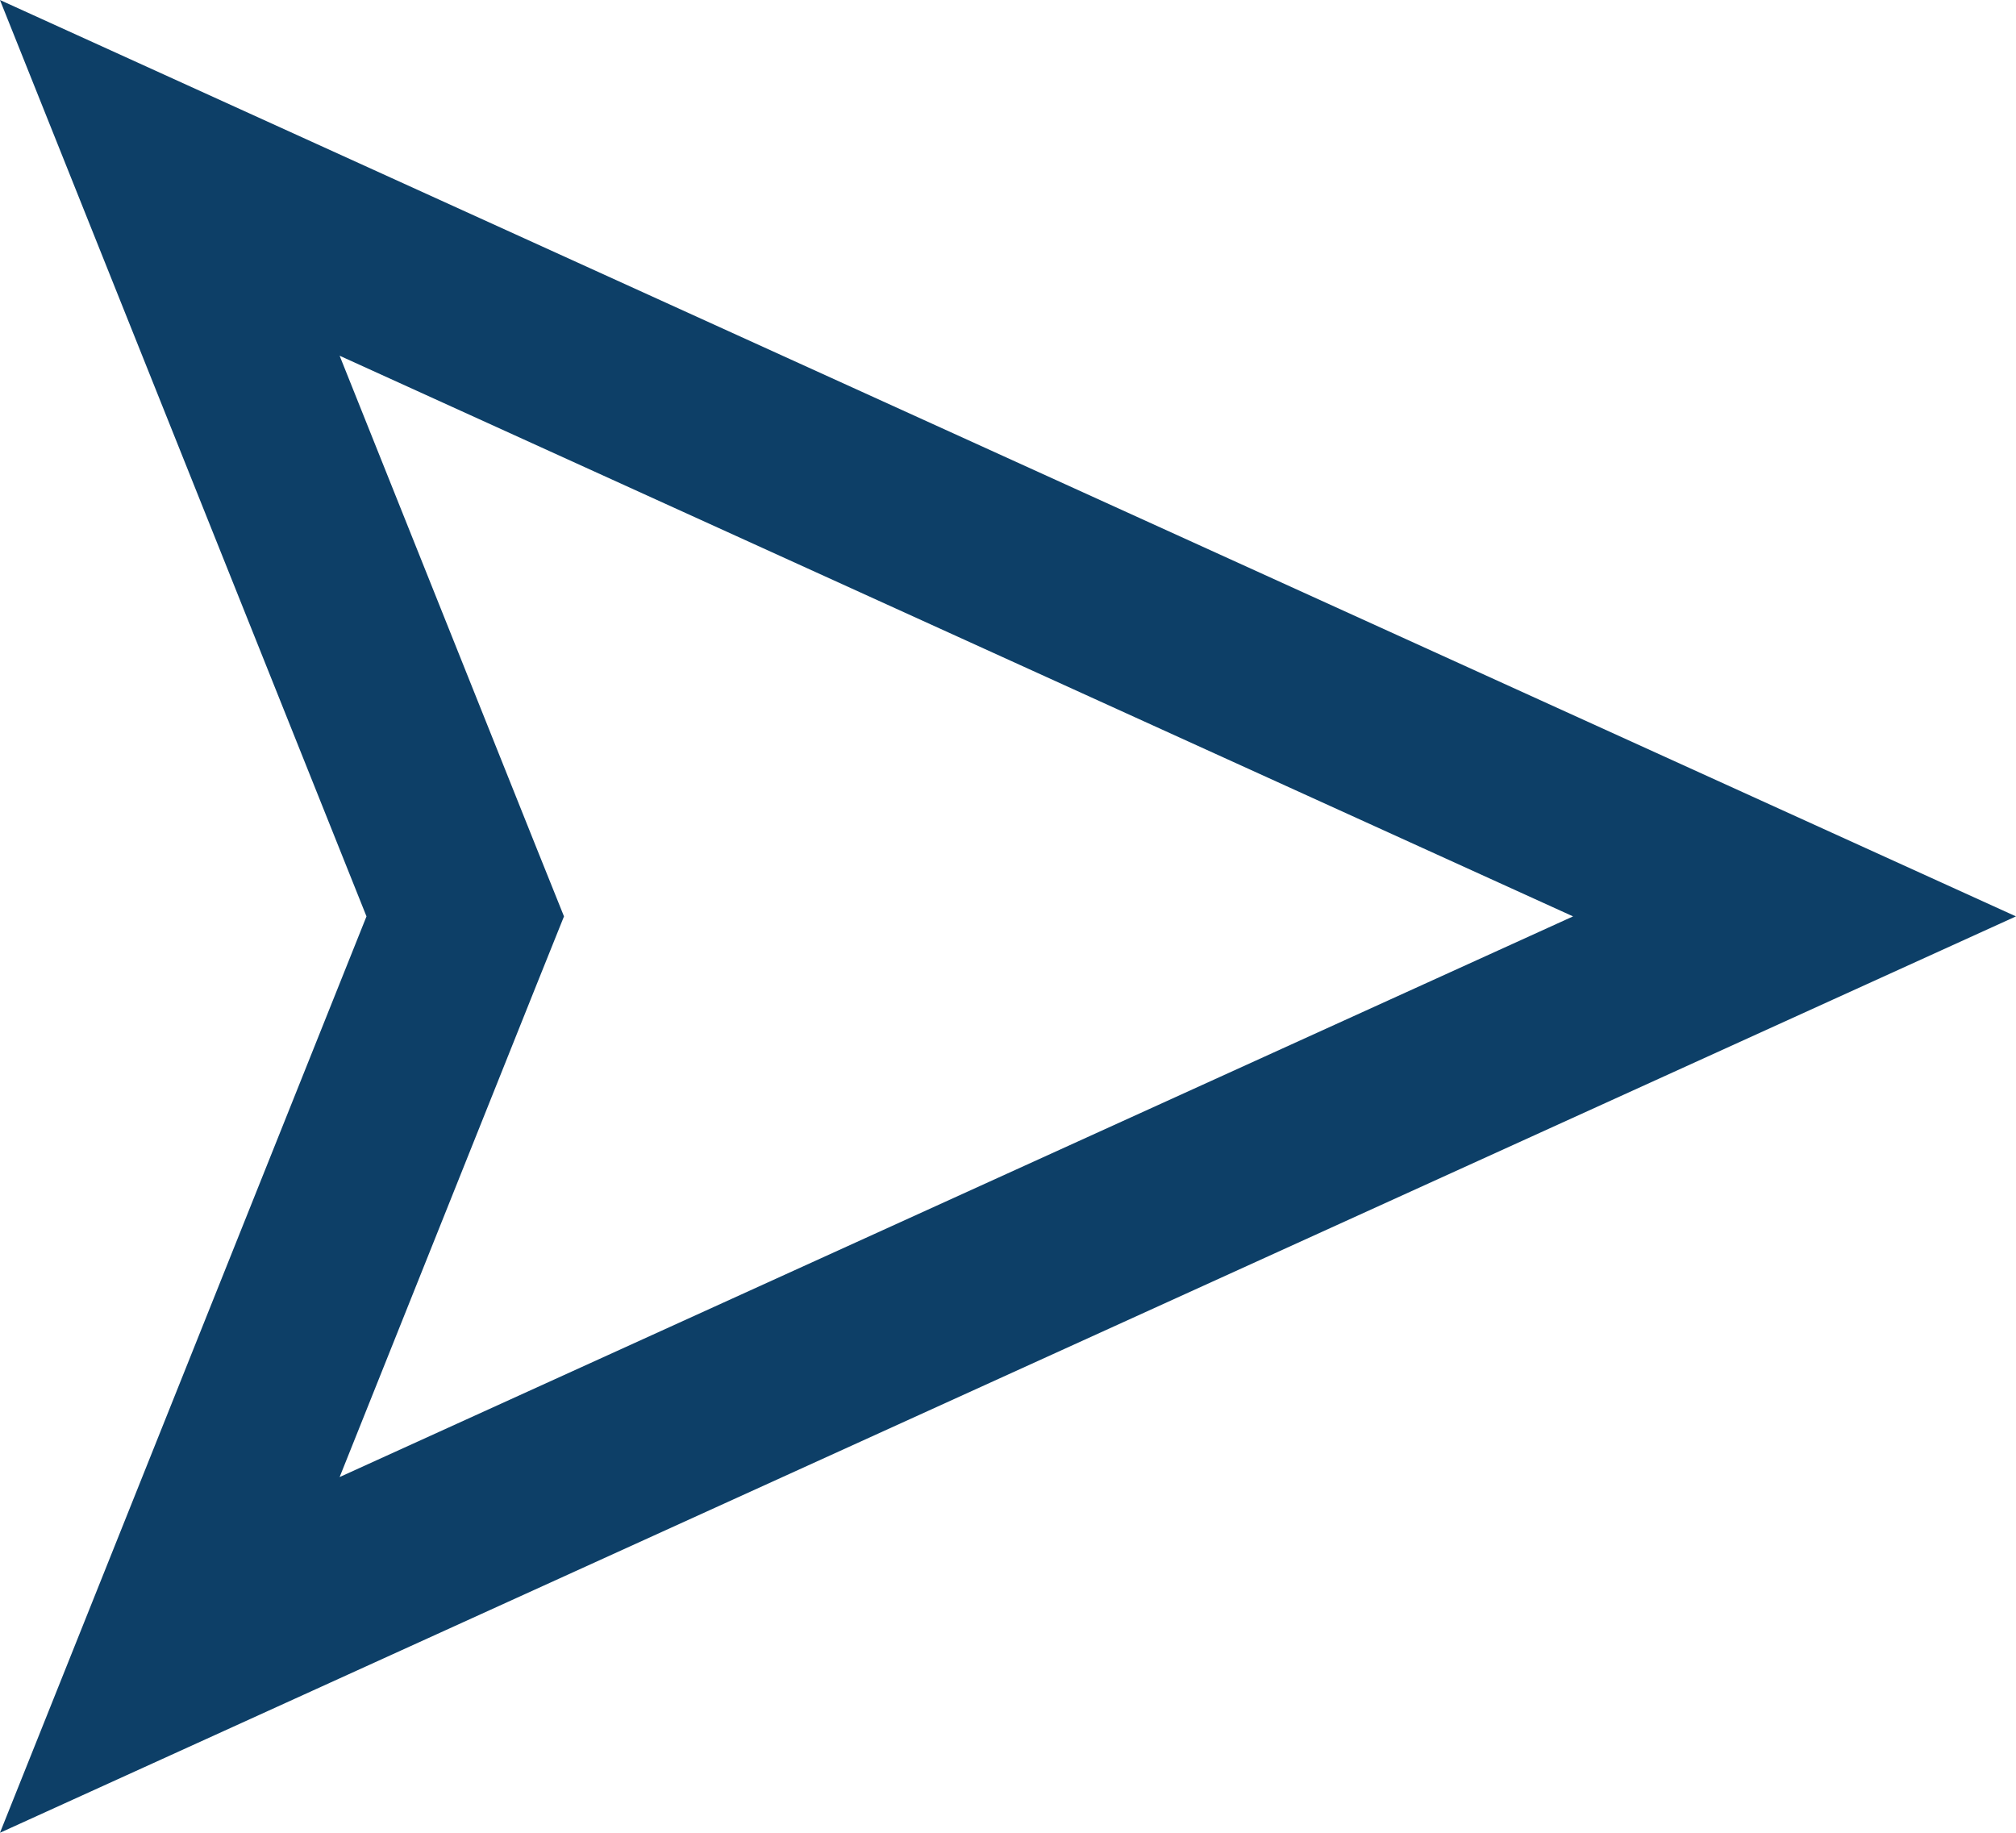<svg width="22" height="20" viewBox="0 0 22 20" fill="none" xmlns="http://www.w3.org/2000/svg">
<path d="M1.853 1.941L19.583 10L1.853 18.059L4.928 10.371L5.077 10L4.928 9.629L1.853 1.941Z" stroke="#0D3F67" stroke-width="2"/>
</svg>
